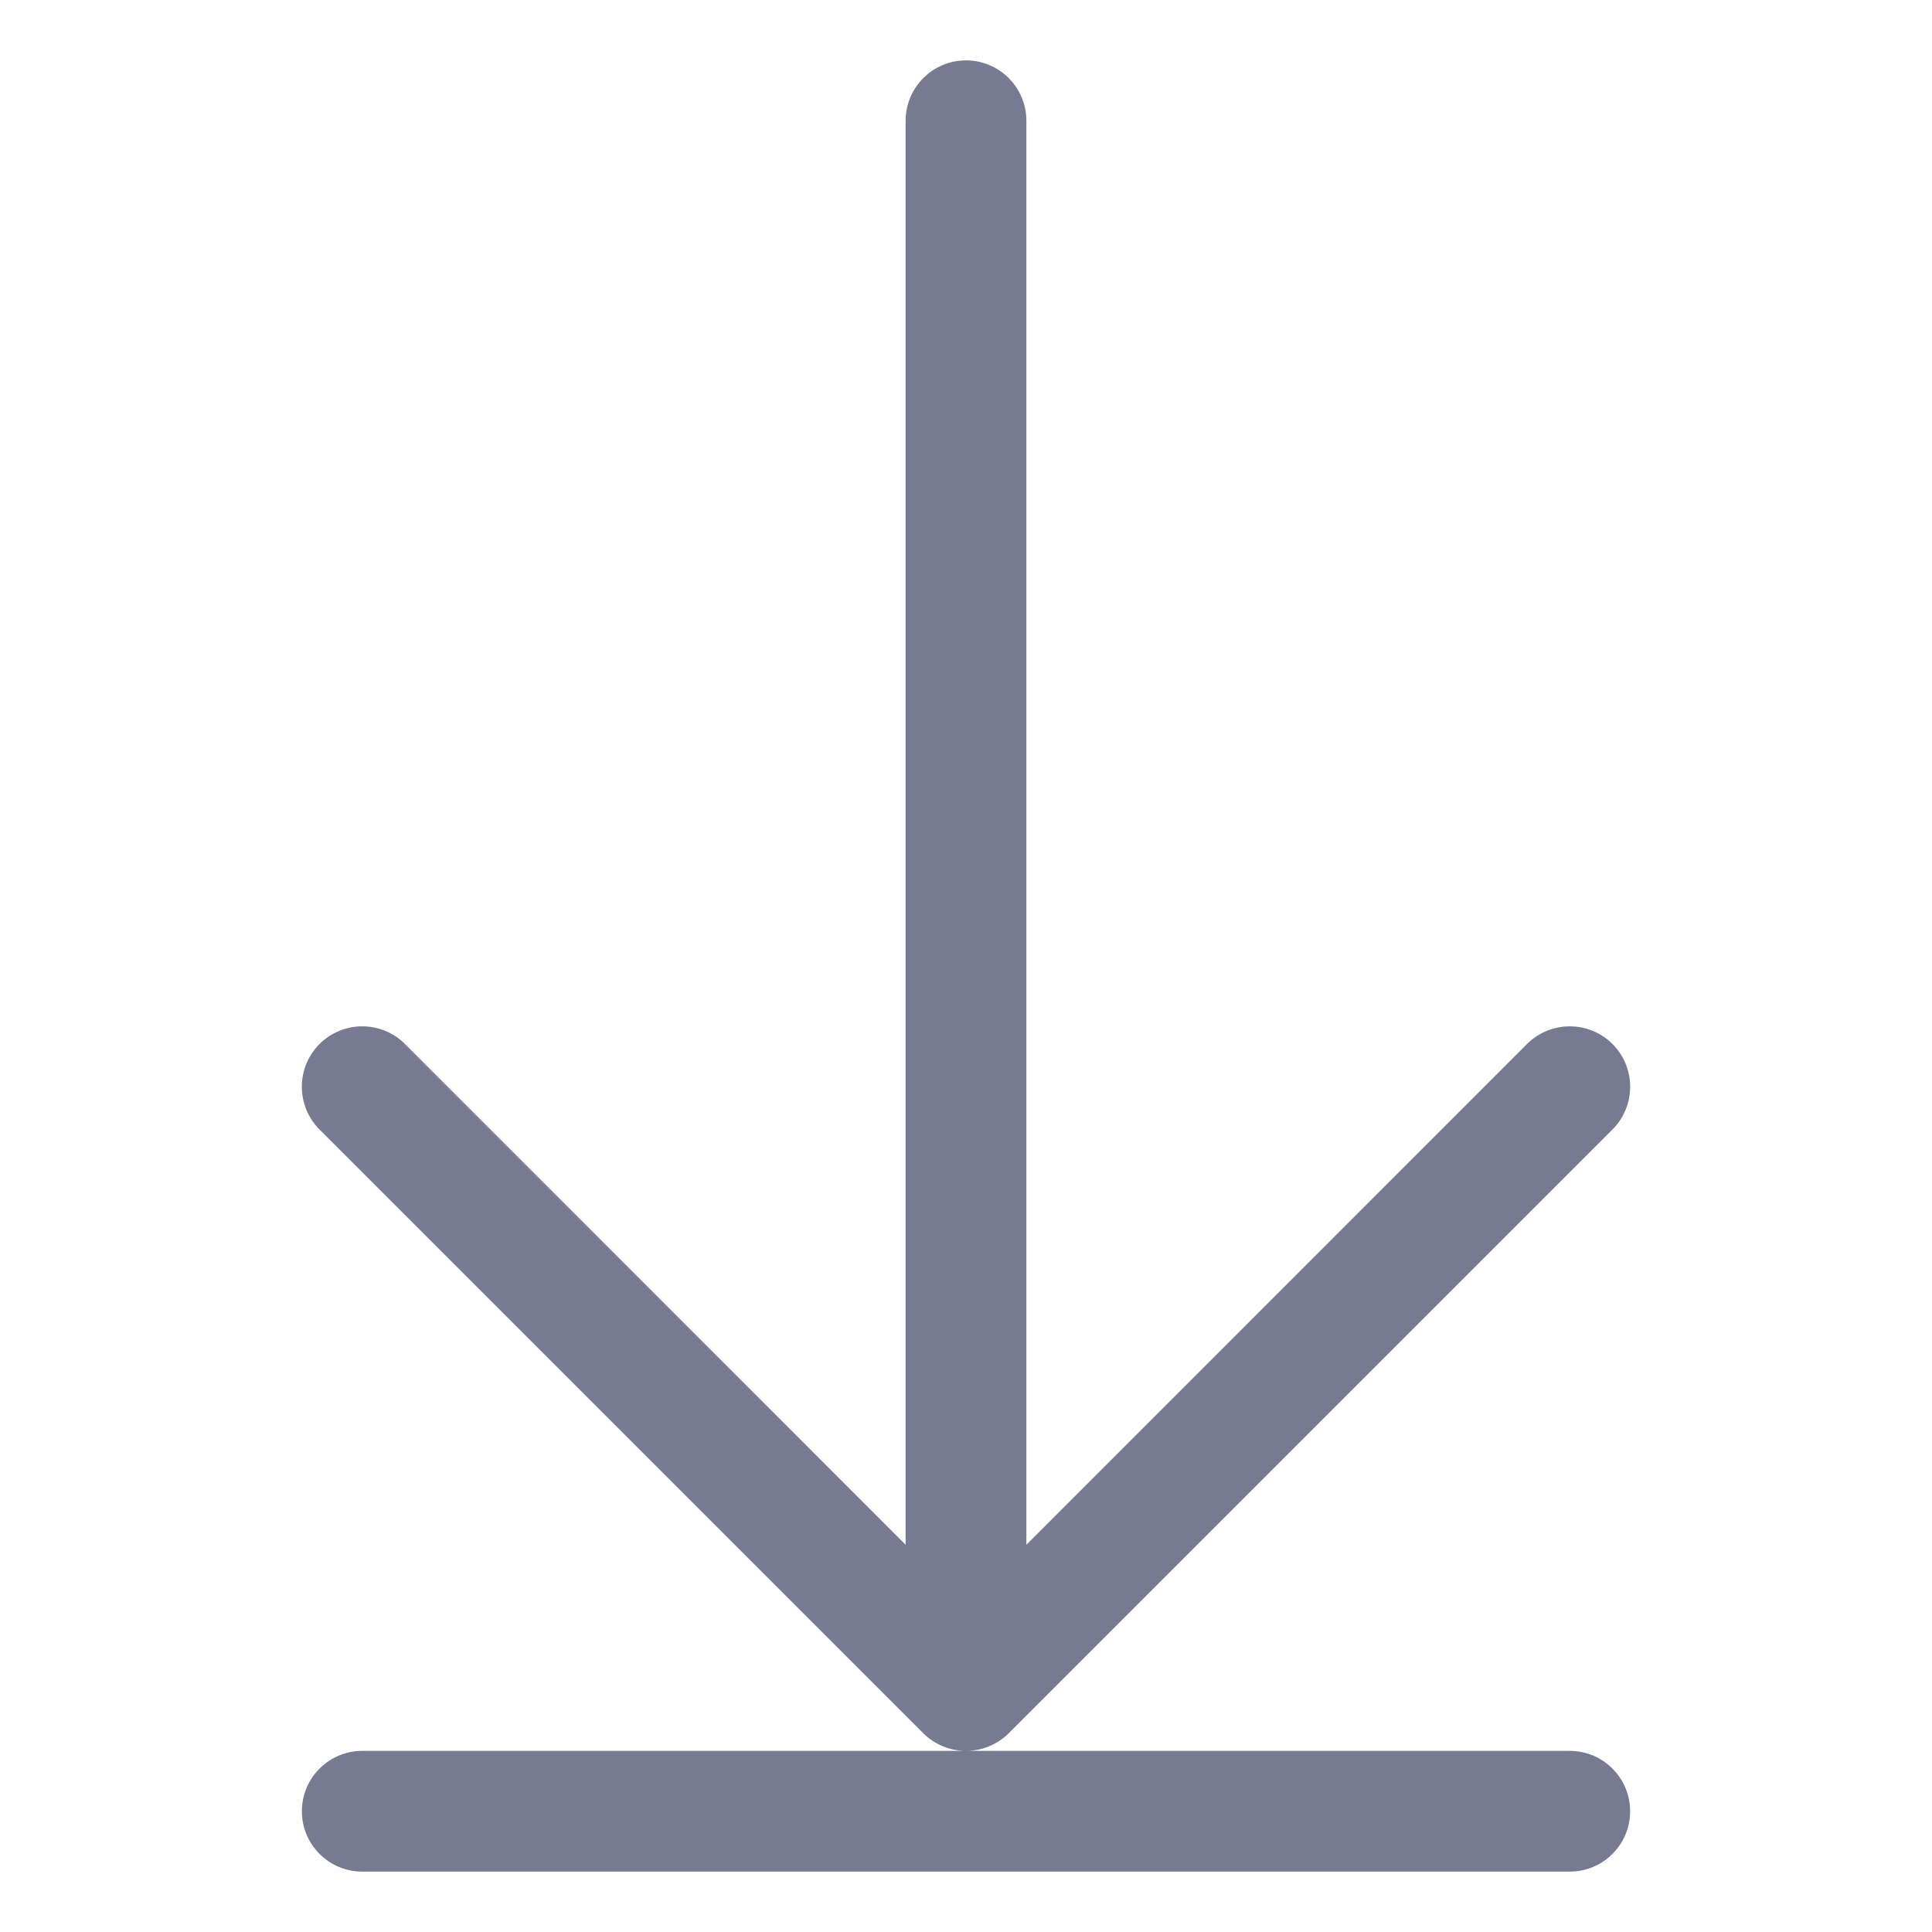 <svg width="16" height="16" viewBox="0 0 16 16" fill="none" xmlns="http://www.w3.org/2000/svg">
<path fill-rule="evenodd" clip-rule="evenodd" d="M8.5 1V12.793L12.646 8.646C12.842 8.451 13.158 8.451 13.354 8.646C13.549 8.842 13.549 9.158 13.354 9.354L8.354 14.354C8.256 14.451 8.127 14.5 8 14.5H13C13.276 14.5 13.5 14.724 13.5 15C13.5 15.276 13.276 15.5 13 15.5H3C2.724 15.5 2.5 15.276 2.5 15C2.5 14.724 2.724 14.5 3 14.5H8C7.872 14.5 7.744 14.451 7.646 14.354L2.646 9.354C2.451 9.158 2.451 8.842 2.646 8.646C2.842 8.451 3.158 8.451 3.354 8.646L7.5 12.793V1C7.5 0.724 7.724 0.5 8 0.5C8.276 0.5 8.5 0.724 8.5 1Z" fill="#777B92"/>
</svg>
